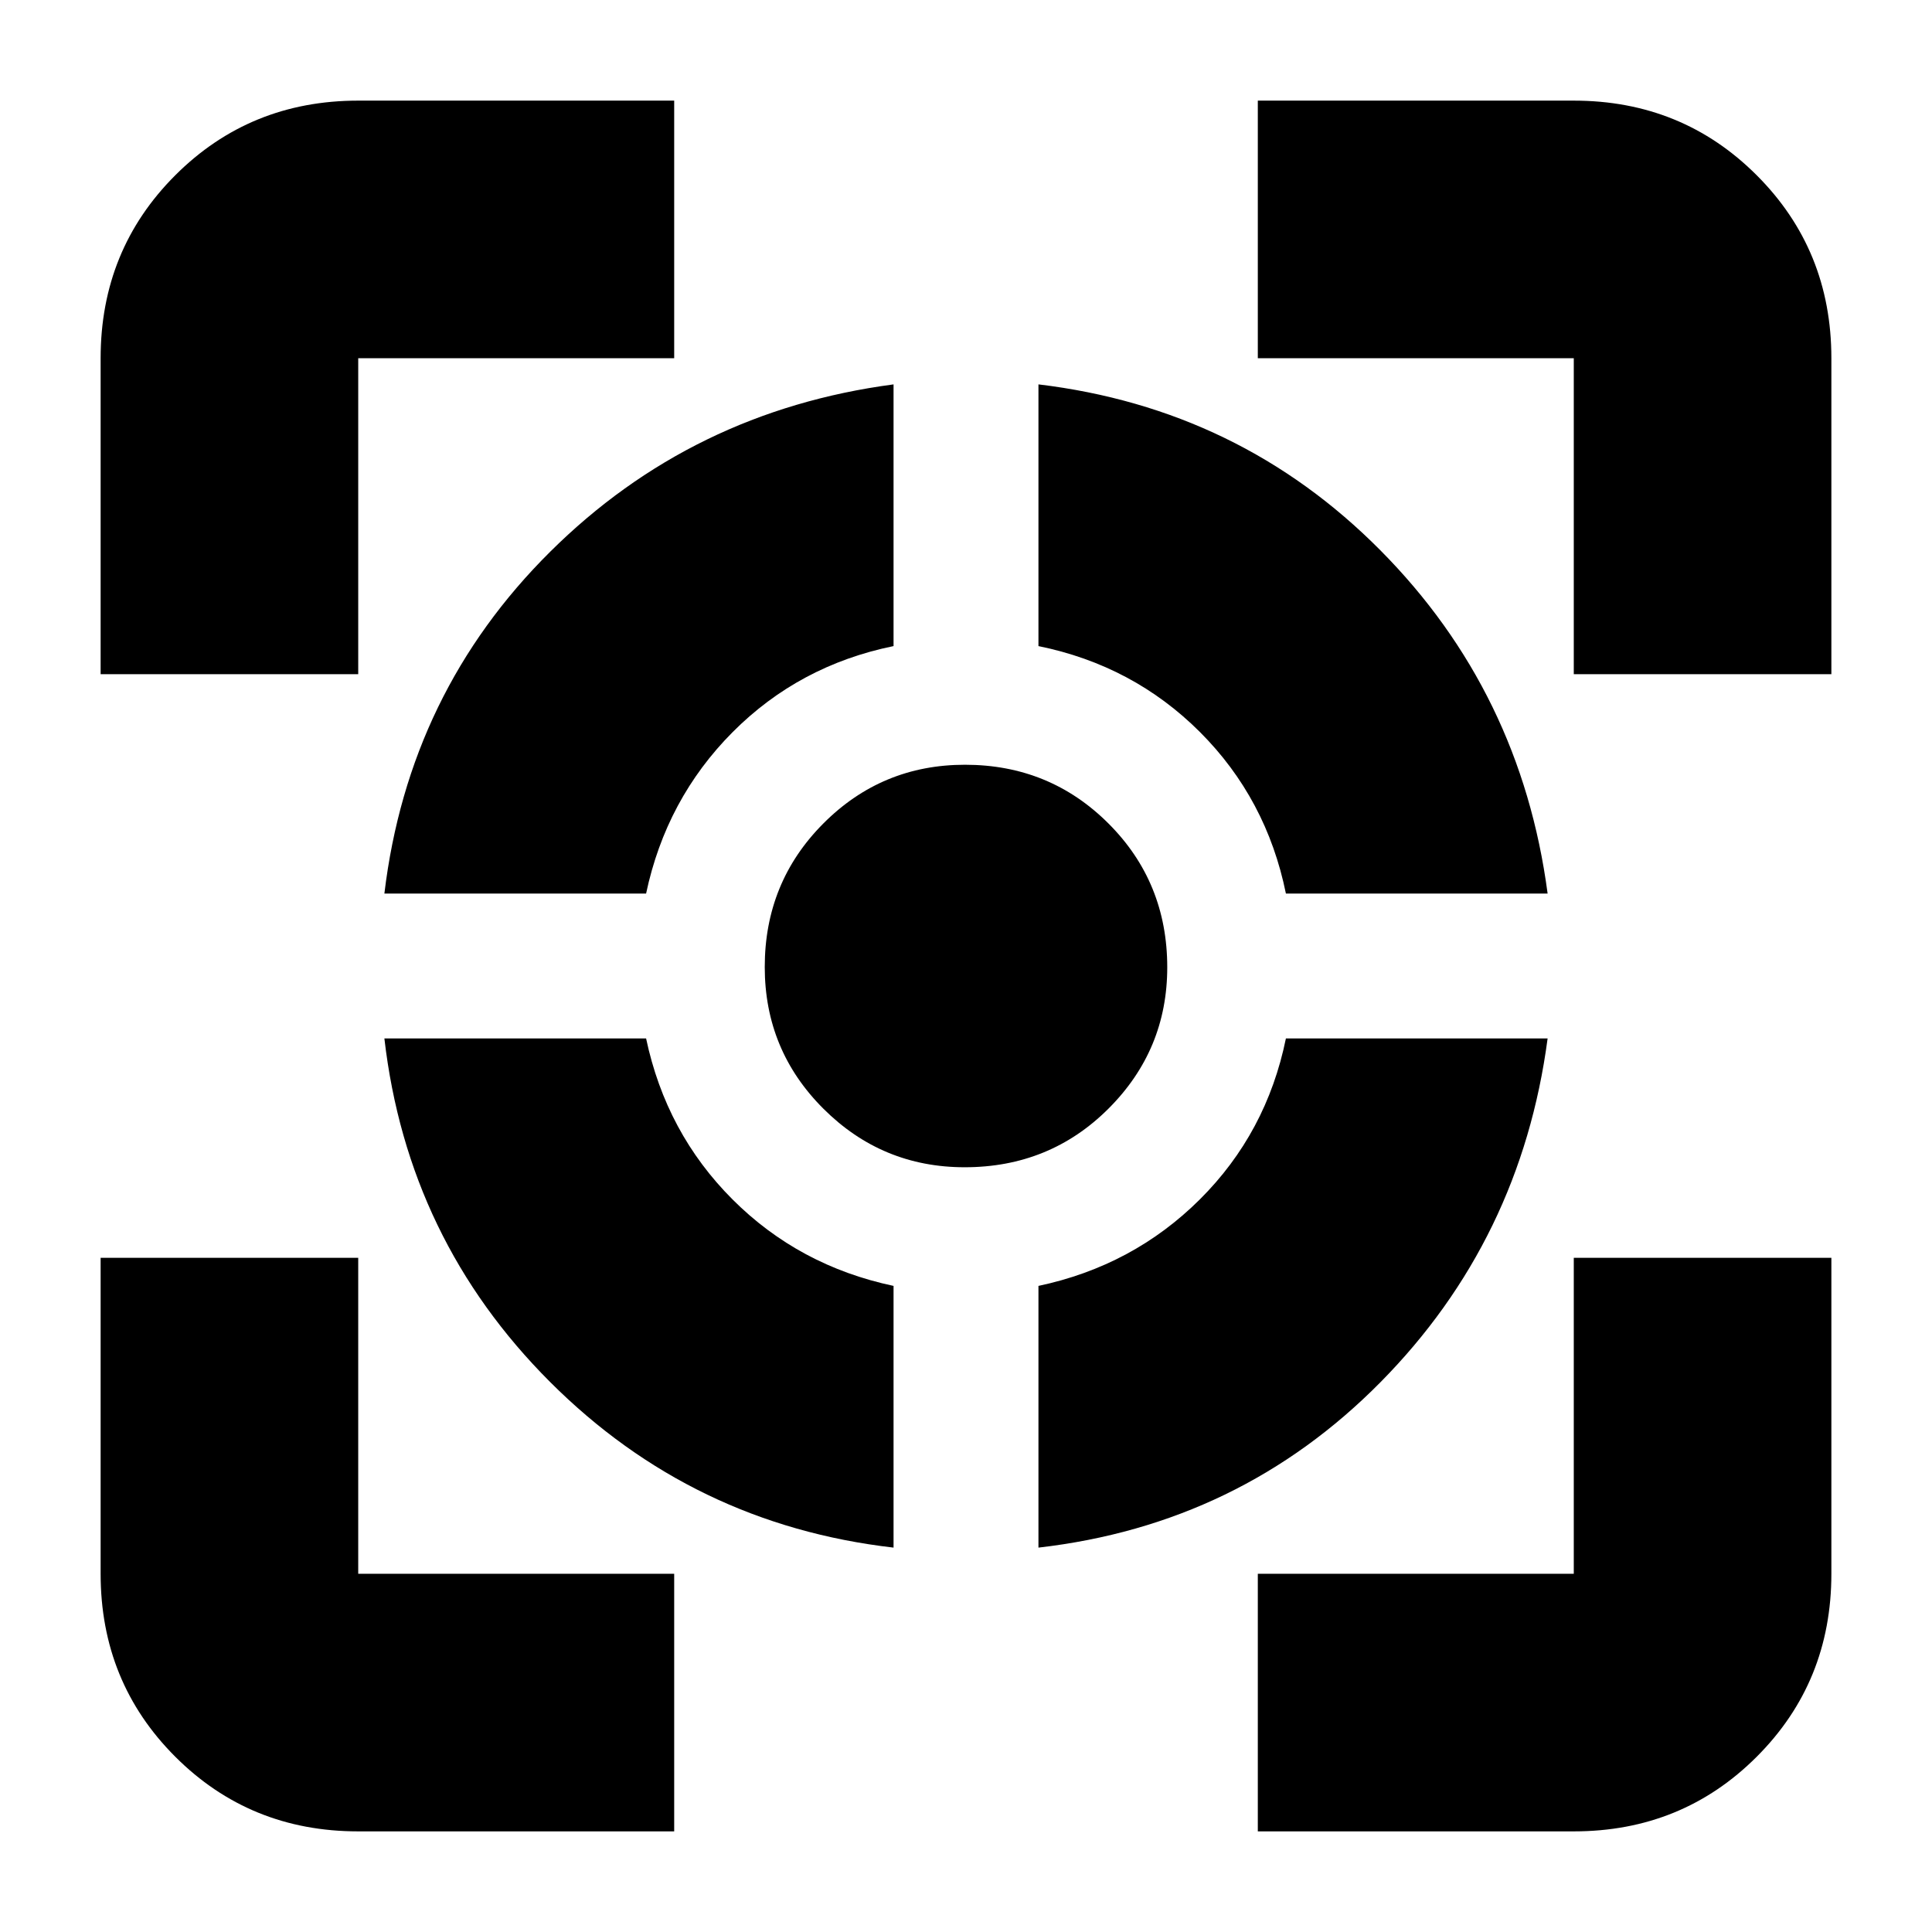 <svg xmlns="http://www.w3.org/2000/svg" height="20" viewBox="0 -960 960 960" width="20"><path d="M178-50q-53.82 0-90.91-37.09Q50-124.18 50-178v-157h128v157h157v128H178ZM50-625v-157q0-53.83 37.09-90.91Q124.18-910 178-910h157v128H178v157H50Zm394 434q-99.88-11.53-170.68-82.32Q202.53-344.12 191-444h130.04Q331-397 364-364t80 42.96V-191ZM191-516q12-100 82.41-169.87Q343.81-755.74 444-769v130.04q-46.95 9.59-79.98 42.77Q331-563 321.04-516H191Zm288.35 136q-41.05 0-70.2-29.08Q380-438.16 380-479.5q0-42.07 29.08-71.28Q438.16-580 479.5-580q42.07 0 71.28 29.18Q580-521.64 580-479.35q0 41.05-29.18 70.2Q521.64-380 479.35-380ZM516-191v-130.04q47-9.96 80.19-42.98 33.18-33.03 42.77-79.98H769q-13.26 100.19-83.08 170.84Q616.11-202.51 516-191Zm122.96-325q-9.58-47.11-42.71-80.25-33.14-33.13-80.25-42.71V-769q100 12 169.87 82.41Q755.74-616.19 769-516H638.96ZM625-50v-128h157v-157h128v157q0 53.82-37.09 90.91Q835.83-50 782-50H625Zm157-575v-157H625v-128h157q53.83 0 90.91 37.09Q910-835.83 910-782v157H782Z"/></svg>